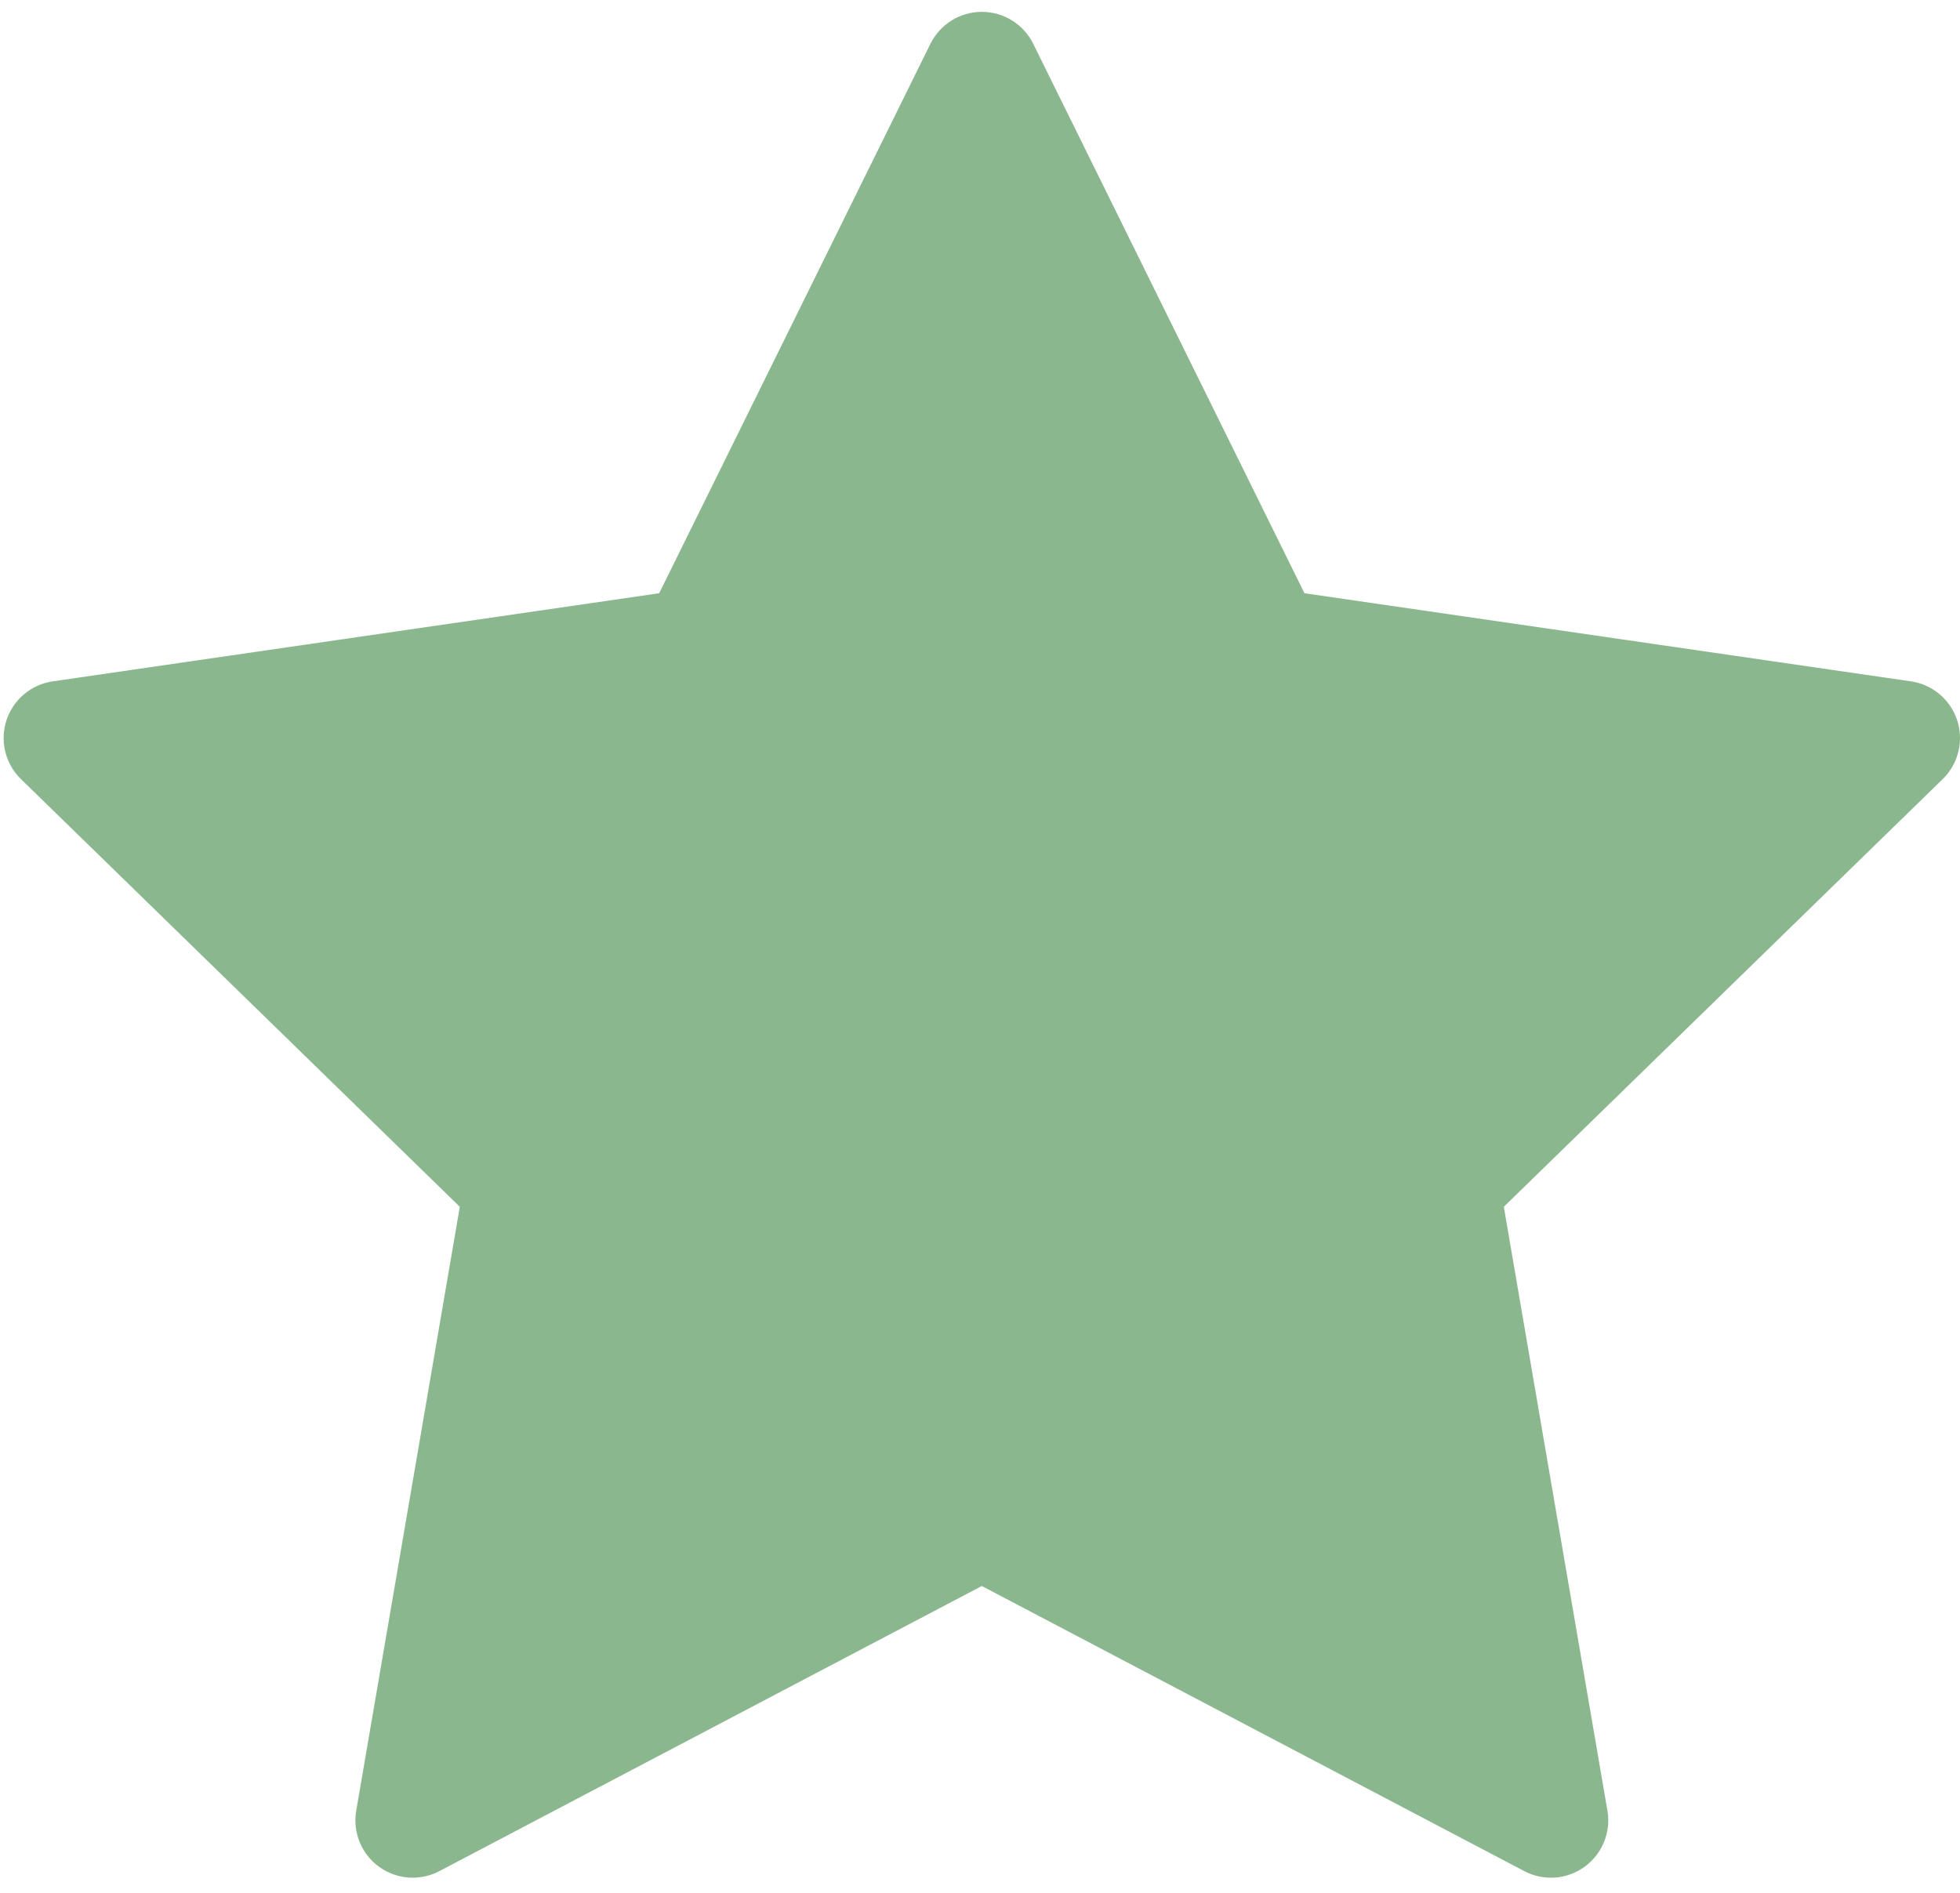 <svg width="59" height="57" viewBox="0 0 59 57" fill="none" xmlns="http://www.w3.org/2000/svg">
<path d="M58.916 21.689C58.713 21.064 58.173 20.609 57.523 20.514L39.267 17.861L31.102 1.318C30.811 0.73 30.212 0.357 29.555 0.357C28.898 0.357 28.299 0.73 28.008 1.318L19.843 17.861L1.587 20.514C0.937 20.609 0.397 21.064 0.194 21.688C-0.009 22.313 0.161 22.999 0.631 23.457L13.841 36.334L10.723 54.517C10.612 55.164 10.878 55.818 11.409 56.204C11.71 56.422 12.066 56.533 12.423 56.533C12.698 56.533 12.974 56.468 13.226 56.335L29.555 47.751L45.883 56.335C46.465 56.641 47.169 56.59 47.7 56.204C48.231 55.818 48.498 55.164 48.387 54.516L45.268 36.334L58.479 23.457C58.949 22.999 59.119 22.313 58.916 21.689Z" fill="#8BB78F"/>
</svg>
